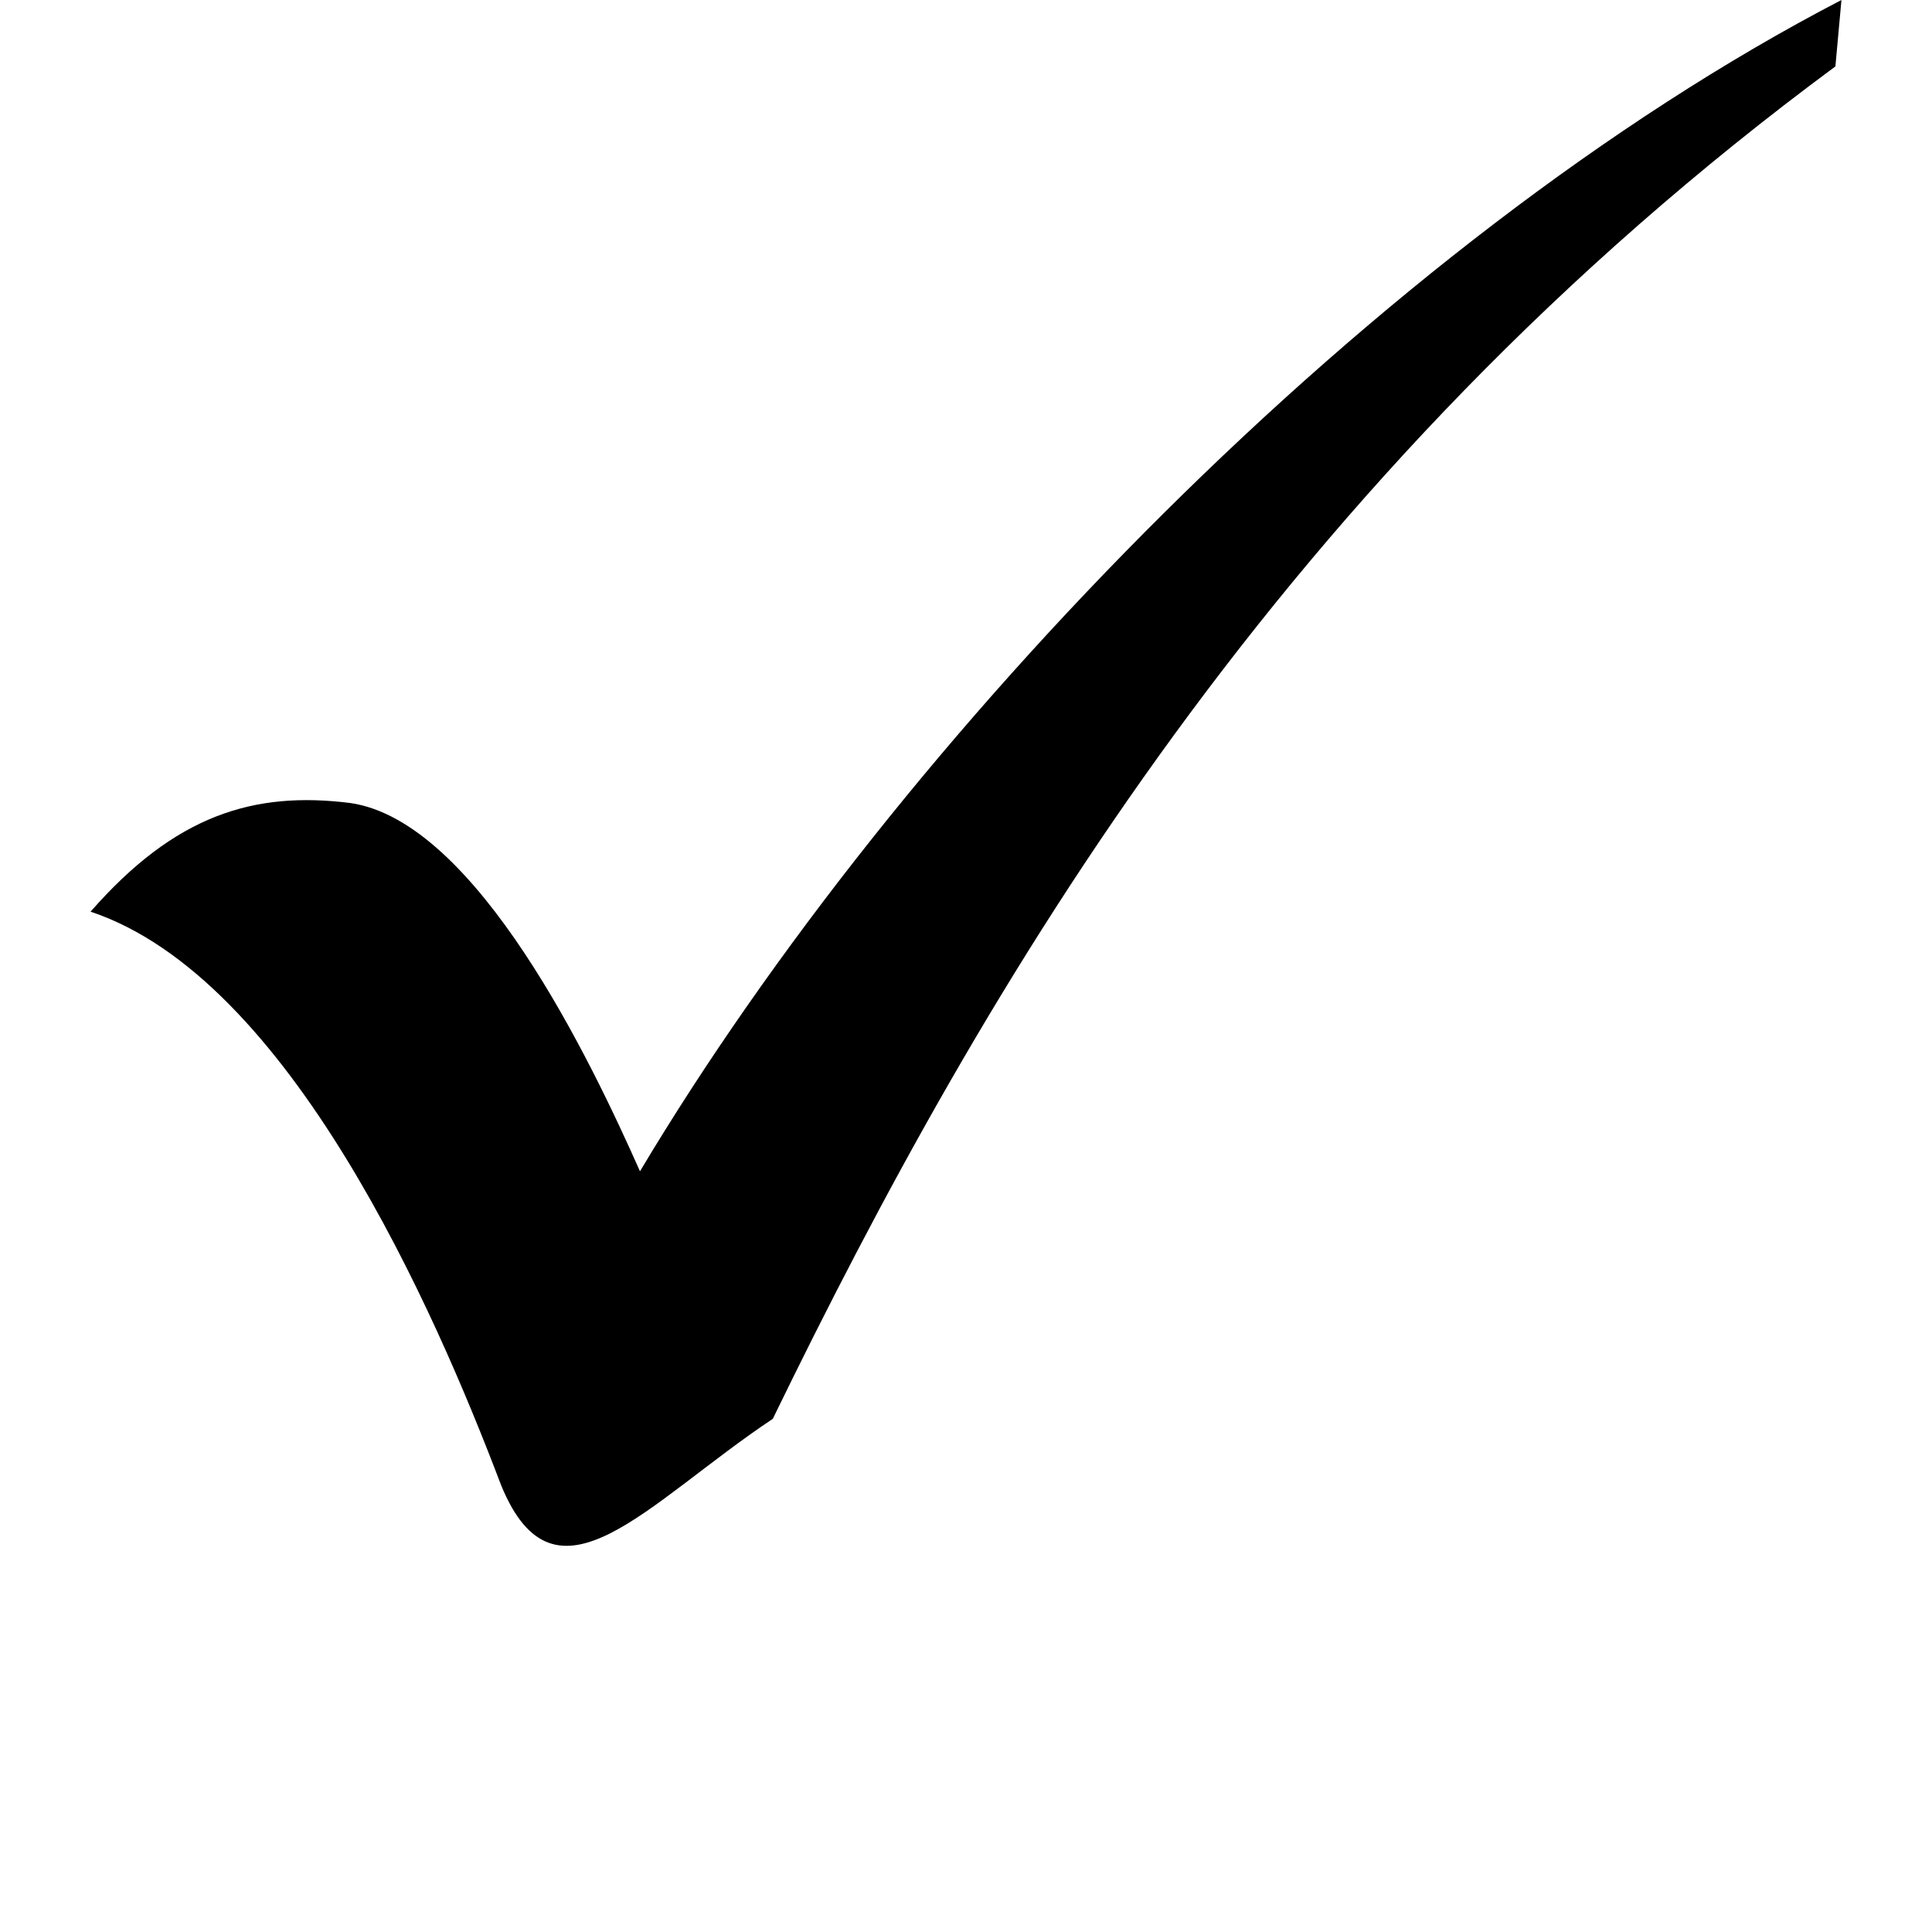 <?xml version="1.0" encoding="UTF-8"?>
<svg width="700pt" height="700pt" version="1.1" viewBox="0 0 700 700" xmlns="http://www.w3.org/2000/svg" xmlns:xlink="http://www.w3.org/1999/xlink">
 <g>
  <path d="m667.19 0-2.188 24.062c-201.25 148.75-308.44 332.5-385 490-45.938 30.625-78.75 72.188-98.438 24.062-24.062-63.438-76.562-183.75-148.75-207.81 30.625-35 59.062-43.75 94.062-39.375 45.938 6.562 87.5 94.062 105 133.44 94.062-157.5 266.88-336.88 435.31-424.38z"/>
  <use x="32.812" y="592.812" xlink:href="#v"/>
  <use x="40.84" y="592.812" xlink:href="#c"/>
  <use x="46.234" y="592.812" xlink:href="#a"/>
  <use x="53.652" y="592.812" xlink:href="#i"/>
  <use x="61.031" y="592.812" xlink:href="#b"/>
  <use x="66.262" y="592.812" xlink:href="#a"/>
  <use x="73.68" y="592.812" xlink:href="#h"/>
  <use x="85.316" y="592.812" xlink:href="#g"/>
  <use x="93.145" y="592.812" xlink:href="#f"/>
  <use x="104.082" y="592.812" xlink:href="#e"/>
  <use x="112.504" y="592.812" xlink:href="#u"/>
  <use x="121.387" y="592.812" xlink:href="#t"/>
  <use x="128.355" y="592.812" xlink:href="#s"/>
  <use x="32.812" y="603.75" xlink:href="#r"/>
  <use x="37.57" y="603.75" xlink:href="#c"/>
  <use x="42.965" y="603.75" xlink:href="#d"/>
  <use x="50.48" y="603.75" xlink:href="#q"/>
  <use x="65.684" y="603.75" xlink:href="#b"/>
  <use x="70.914" y="603.75" xlink:href="#p"/>
  <use x="78.699" y="603.75" xlink:href="#a"/>
  <use x="89.926" y="603.75" xlink:href="#o"/>
  <use x="99.078" y="603.75" xlink:href="#d"/>
  <use x="106.594" y="603.75" xlink:href="#n"/>
  <use x="114.379" y="603.75" xlink:href="#m"/>
  <use x="125.973" y="603.75" xlink:href="#l"/>
  <use x="133.988" y="603.75" xlink:href="#c"/>
  <use x="139.383" y="603.75" xlink:href="#d"/>
  <use x="146.898" y="603.75" xlink:href="#k"/>
  <use x="150.648" y="603.75" xlink:href="#a"/>
  <use x="158.066" y="603.75" xlink:href="#j"/>
  <use x="164.547" y="603.75" xlink:href="#b"/>
 </g>
</svg>
